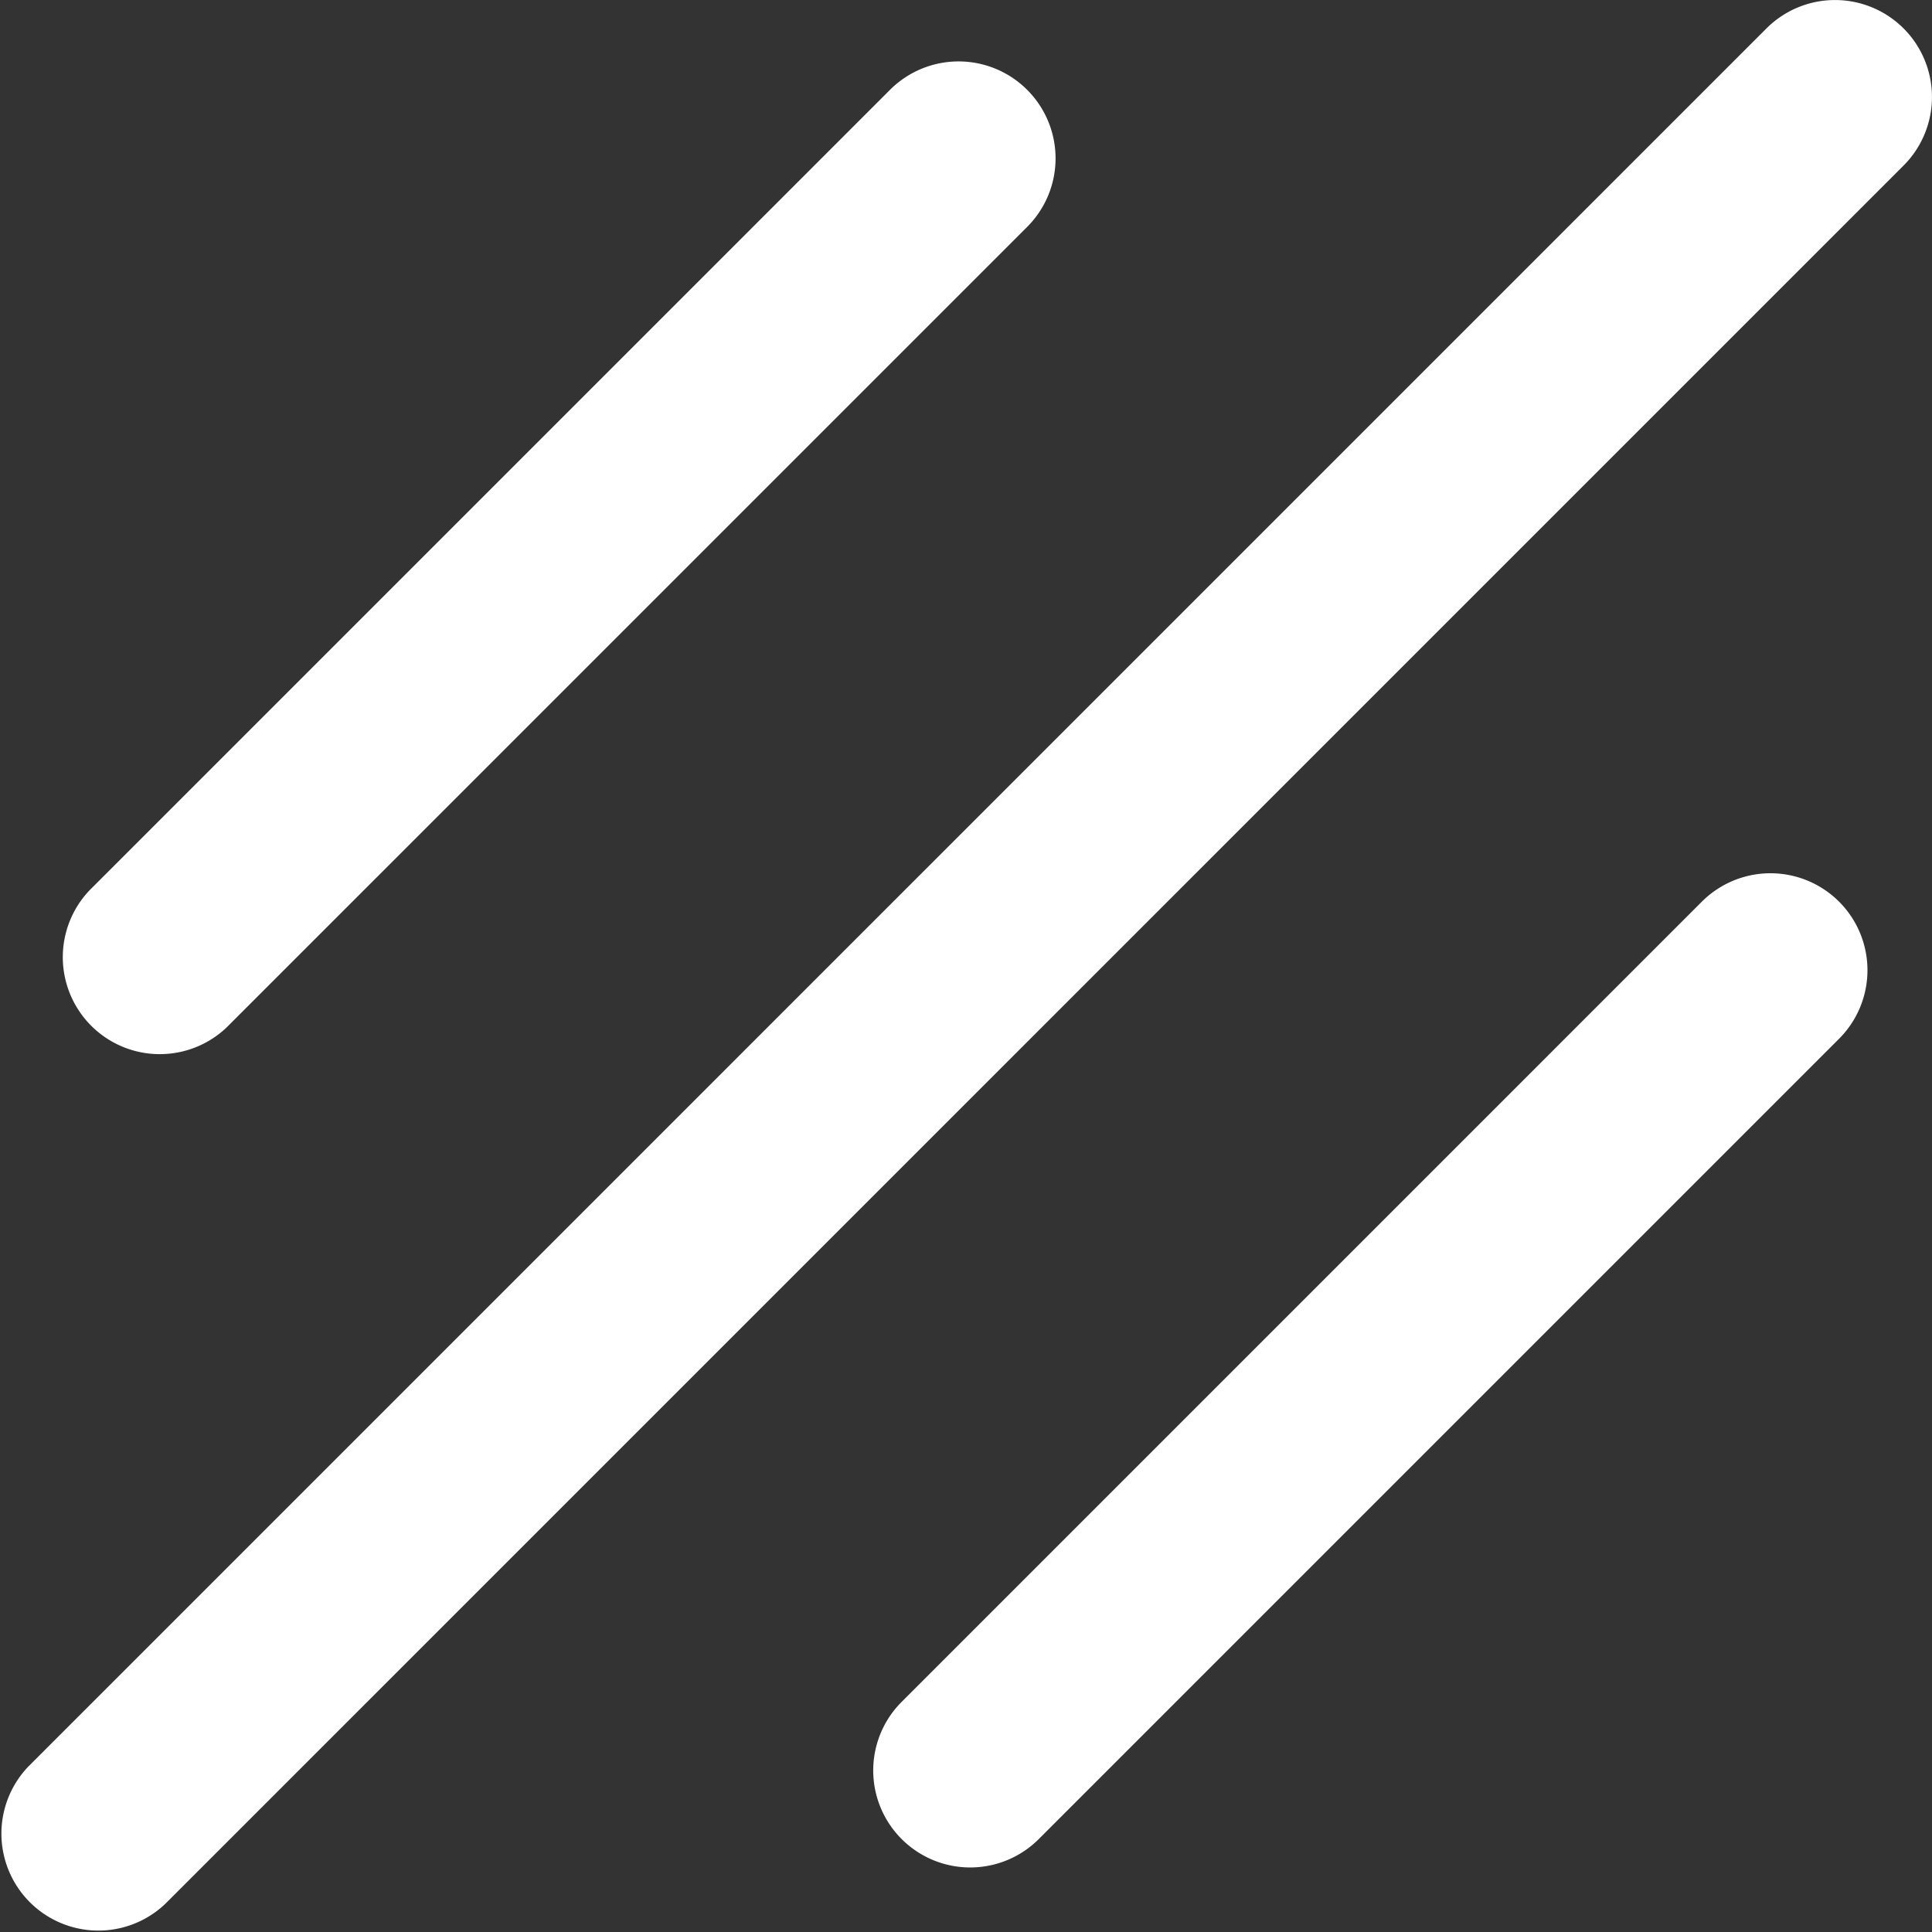 <svg xmlns="http://www.w3.org/2000/svg" viewBox="0 0 229.1 229.1"><rect x="0" y="0" width="229.1" height="229.1" fill="#333333" stroke="none"/><defs><style>.cls-1{fill:#fff}</style></defs><g id="Layer_2" data-name="Layer 2"><g id="Layer_1-2" data-name="Layer 1"><path class="cls-1" d="M225.73 3.37a11.5 11.5 0 00-16.26 0L3.37 209.47a11.5 11.5 0 0016.26 16.26l206.1-206.1a11.5 11.5 0 000-16.26zM218.08 106.92a11.51 11.51 0 00-16.27 0l-94.89 94.89a11.5 11.5 0 0016.26 16.27l94.9-94.9a11.5 11.5 0 000-16.26zM121.8 10.65a11.5 11.5 0 00-16.26 0l-94.89 94.89a11.5 11.5 0 0016.26 16.26l94.89-94.89a11.49 11.49 0 000-16.26z"/></g></g></svg>
